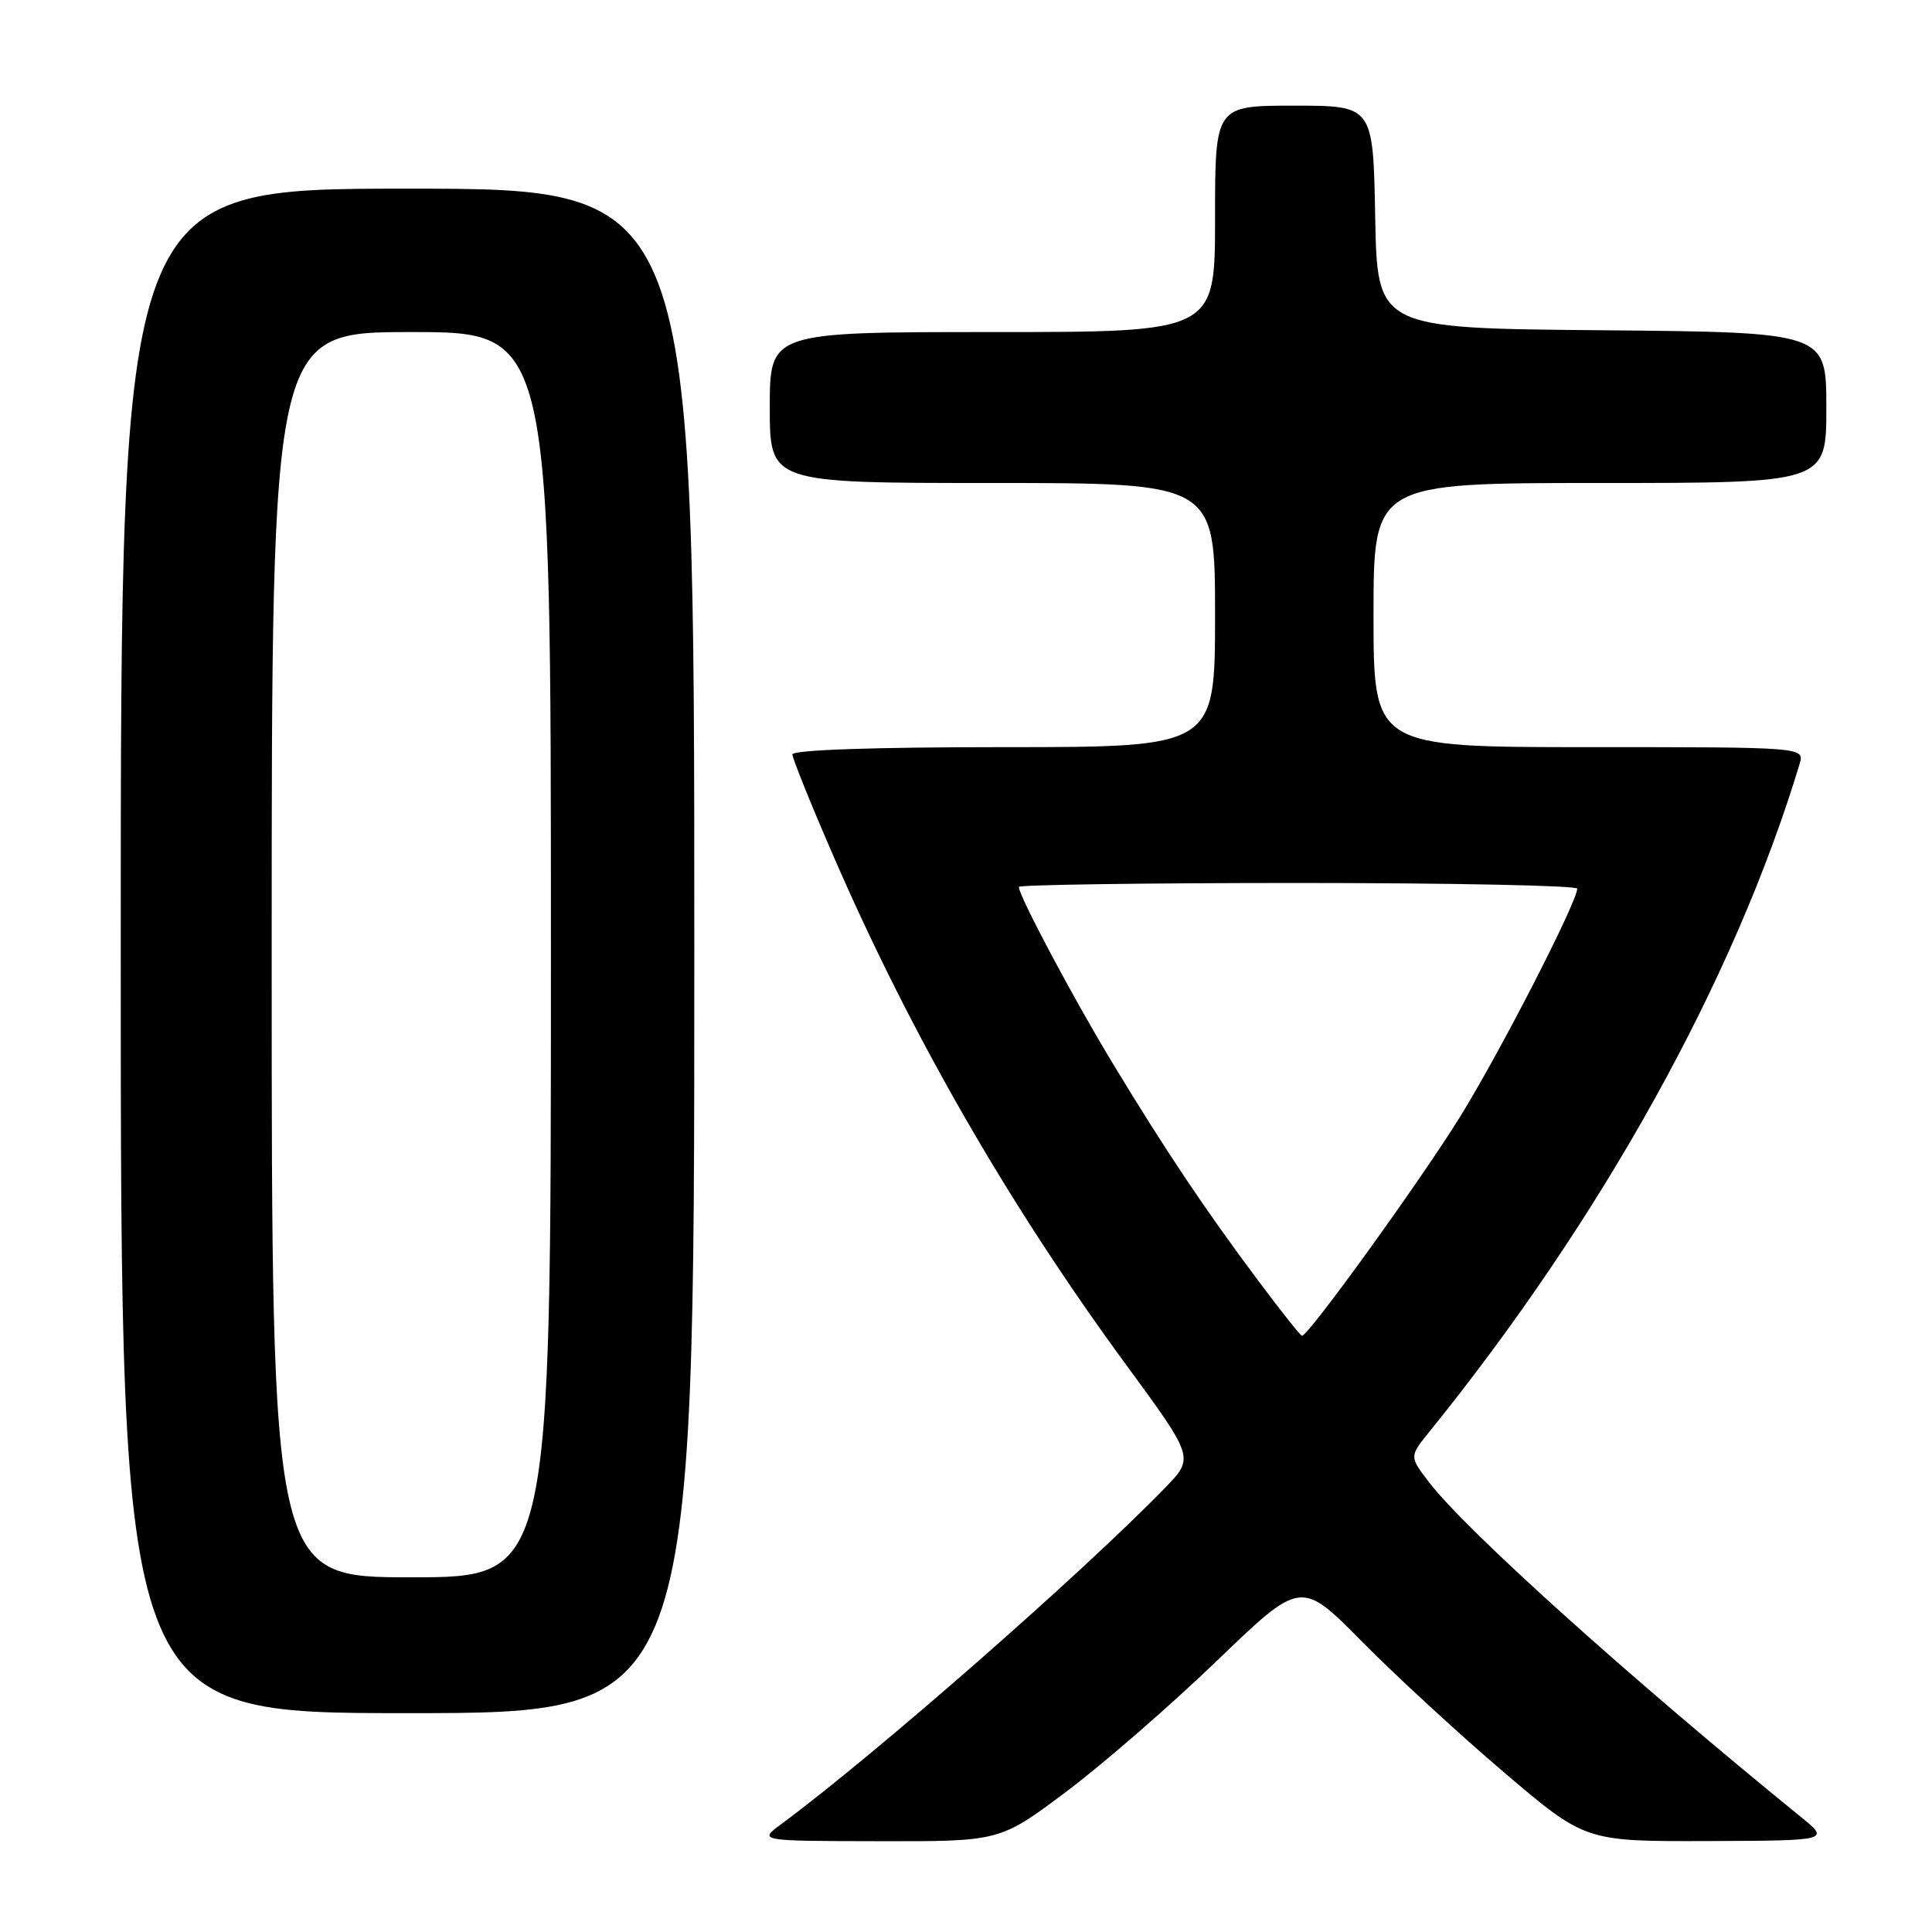 <?xml version="1.0" encoding="UTF-8" standalone="no"?>
<!DOCTYPE svg PUBLIC "-//W3C//DTD SVG 1.1//EN" "http://www.w3.org/Graphics/SVG/1.1/DTD/svg11.dtd" >
<svg xmlns="http://www.w3.org/2000/svg" xmlns:xlink="http://www.w3.org/1999/xlink" version="1.1" viewBox="0 0 256 256">
 <g >
 <path fill="currentColor"
d=" M 141.32 237.38 C 146.17 233.74 155.14 225.94 161.26 220.05 C 172.39 209.34 172.39 209.34 180.45 217.50 C 184.88 221.99 193.35 229.79 199.27 234.83 C 210.04 244.00 210.04 244.00 226.27 243.95 C 242.50 243.89 242.50 243.89 238.56 240.70 C 215.84 222.23 194.19 202.74 189.32 196.36 C 186.75 192.99 186.75 192.99 189.38 189.74 C 212.30 161.39 229.83 129.77 238.45 101.25 C 239.13 99.00 239.13 99.00 210.57 99.00 C 182.00 99.00 182.00 99.00 182.00 81.50 C 182.00 64.00 182.00 64.00 212.00 64.00 C 242.00 64.00 242.00 64.00 242.00 54.01 C 242.00 44.03 242.00 44.03 212.25 43.76 C 182.50 43.50 182.50 43.50 182.22 28.75 C 181.95 14.00 181.95 14.00 171.47 14.00 C 161.00 14.00 161.00 14.00 161.00 29.00 C 161.00 44.00 161.00 44.00 131.50 44.00 C 102.00 44.00 102.00 44.00 102.00 54.00 C 102.00 64.00 102.00 64.00 131.50 64.00 C 161.00 64.00 161.00 64.00 161.00 81.50 C 161.00 99.00 161.00 99.00 133.00 99.00 C 115.64 99.00 105.00 99.37 105.00 99.97 C 105.00 100.50 107.50 106.69 110.56 113.72 C 120.83 137.32 133.74 159.75 149.21 180.83 C 158.25 193.16 158.25 193.16 154.37 197.15 C 143.36 208.50 115.96 232.50 103.50 241.72 C 100.50 243.94 100.50 243.94 116.50 243.97 C 132.50 244.00 132.50 244.00 141.32 237.38 Z  M 92.00 126.00 C 92.00 25.00 92.00 25.00 54.00 25.00 C 16.00 25.00 16.00 25.00 16.00 126.00 C 16.00 227.00 16.00 227.00 54.00 227.00 C 92.00 227.00 92.00 227.00 92.00 126.00 Z  M 166.76 169.75 C 159.69 160.29 154.51 152.56 147.58 141.13 C 142.32 132.47 135.00 118.72 135.00 117.52 C 135.00 117.24 151.65 117.00 172.00 117.00 C 192.35 117.00 208.99 117.34 208.99 117.75 C 208.95 119.59 198.79 139.38 193.48 147.96 C 188.21 156.46 173.39 177.00 172.52 177.00 C 172.33 177.00 169.74 173.74 166.76 169.75 Z  M 36.00 126.50 C 36.00 44.00 36.00 44.00 54.50 44.00 C 73.00 44.00 73.00 44.00 73.00 126.50 C 73.00 209.00 73.00 209.00 54.50 209.00 C 36.00 209.00 36.00 209.00 36.00 126.50 Z "/>
</g>
</svg>